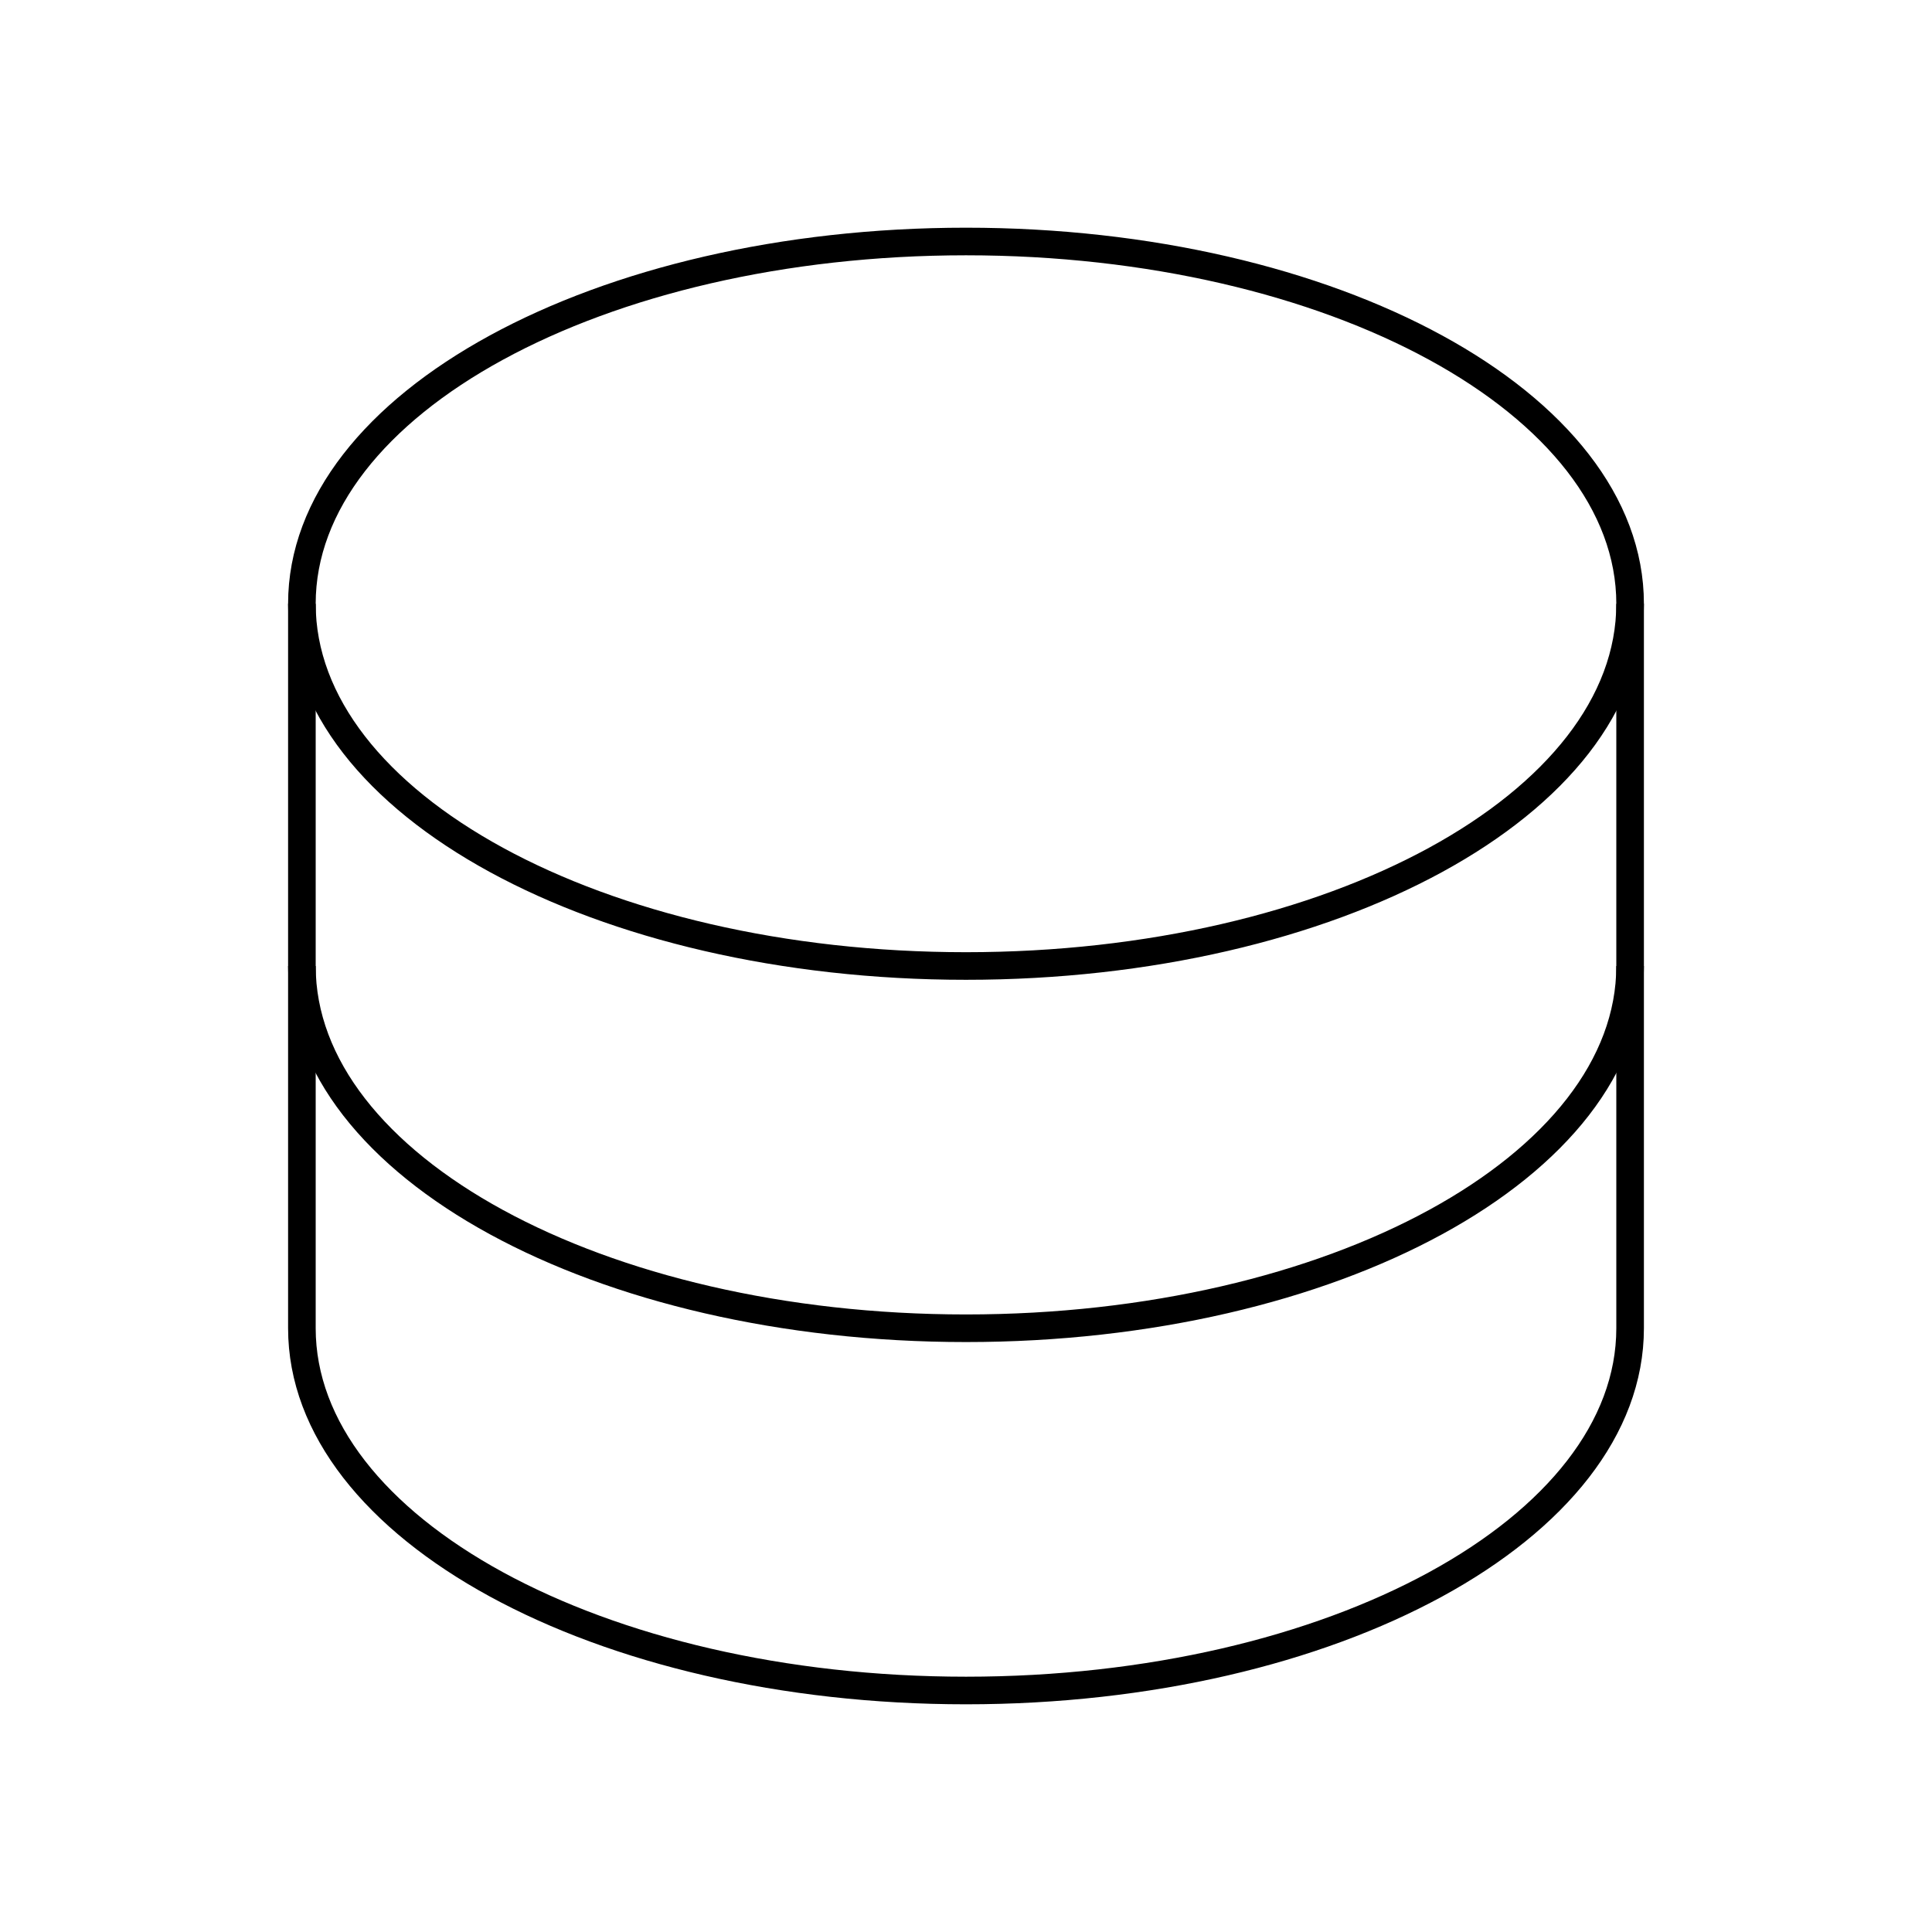 <svg width="70" height="70" viewBox="0 0 70 70" fill="none" xmlns="http://www.w3.org/2000/svg">
<path d="M35 35C48.289 35 59.062 29.124 59.062 21.875C59.062 14.626 48.289 8.75 35 8.75C21.711 8.75 10.938 14.626 10.938 21.875C10.938 29.124 21.711 35 35 35Z" stroke="url(#paint0_linear_3073_21488)" strokeWidth="3" strokeLinecap="round" strokeLinejoin="round"/>
<path d="M10.938 21.875V35C10.938 42.246 21.711 48.125 35 48.125C48.289 48.125 59.062 42.246 59.062 35V21.875" stroke="url(#paint1_linear_3073_21488)" strokeWidth="3" strokeLinecap="round" strokeLinejoin="round"/>
<path d="M10.938 35V48.125C10.938 55.371 21.711 61.25 35 61.25C48.289 61.25 59.062 55.371 59.062 48.125V35" stroke="url(#paint2_linear_3073_21488)" strokeWidth="3" strokeLinecap="round" strokeLinejoin="round"/>
<defs>
<linearGradient id="paint0_linear_3073_21488" x1="10.938" y1="22.23" x2="59.062" y2="22.23" gradientUnits="userSpaceOnUse">
<stop stopColor="#00469F"/>
<stop offset="1" stopColor="#1E79D6"/>
</linearGradient>
<linearGradient id="paint1_linear_3073_21488" x1="10.938" y1="35.355" x2="59.062" y2="35.355" gradientUnits="userSpaceOnUse">
<stop stopColor="#00469F"/>
<stop offset="1" stopColor="#1E79D6"/>
</linearGradient>
<linearGradient id="paint2_linear_3073_21488" x1="10.938" y1="48.48" x2="59.062" y2="48.48" gradientUnits="userSpaceOnUse">
<stop stopColor="#00469F"/>
<stop offset="1" stopColor="#1E79D6"/>
</linearGradient>
</defs>
</svg>

